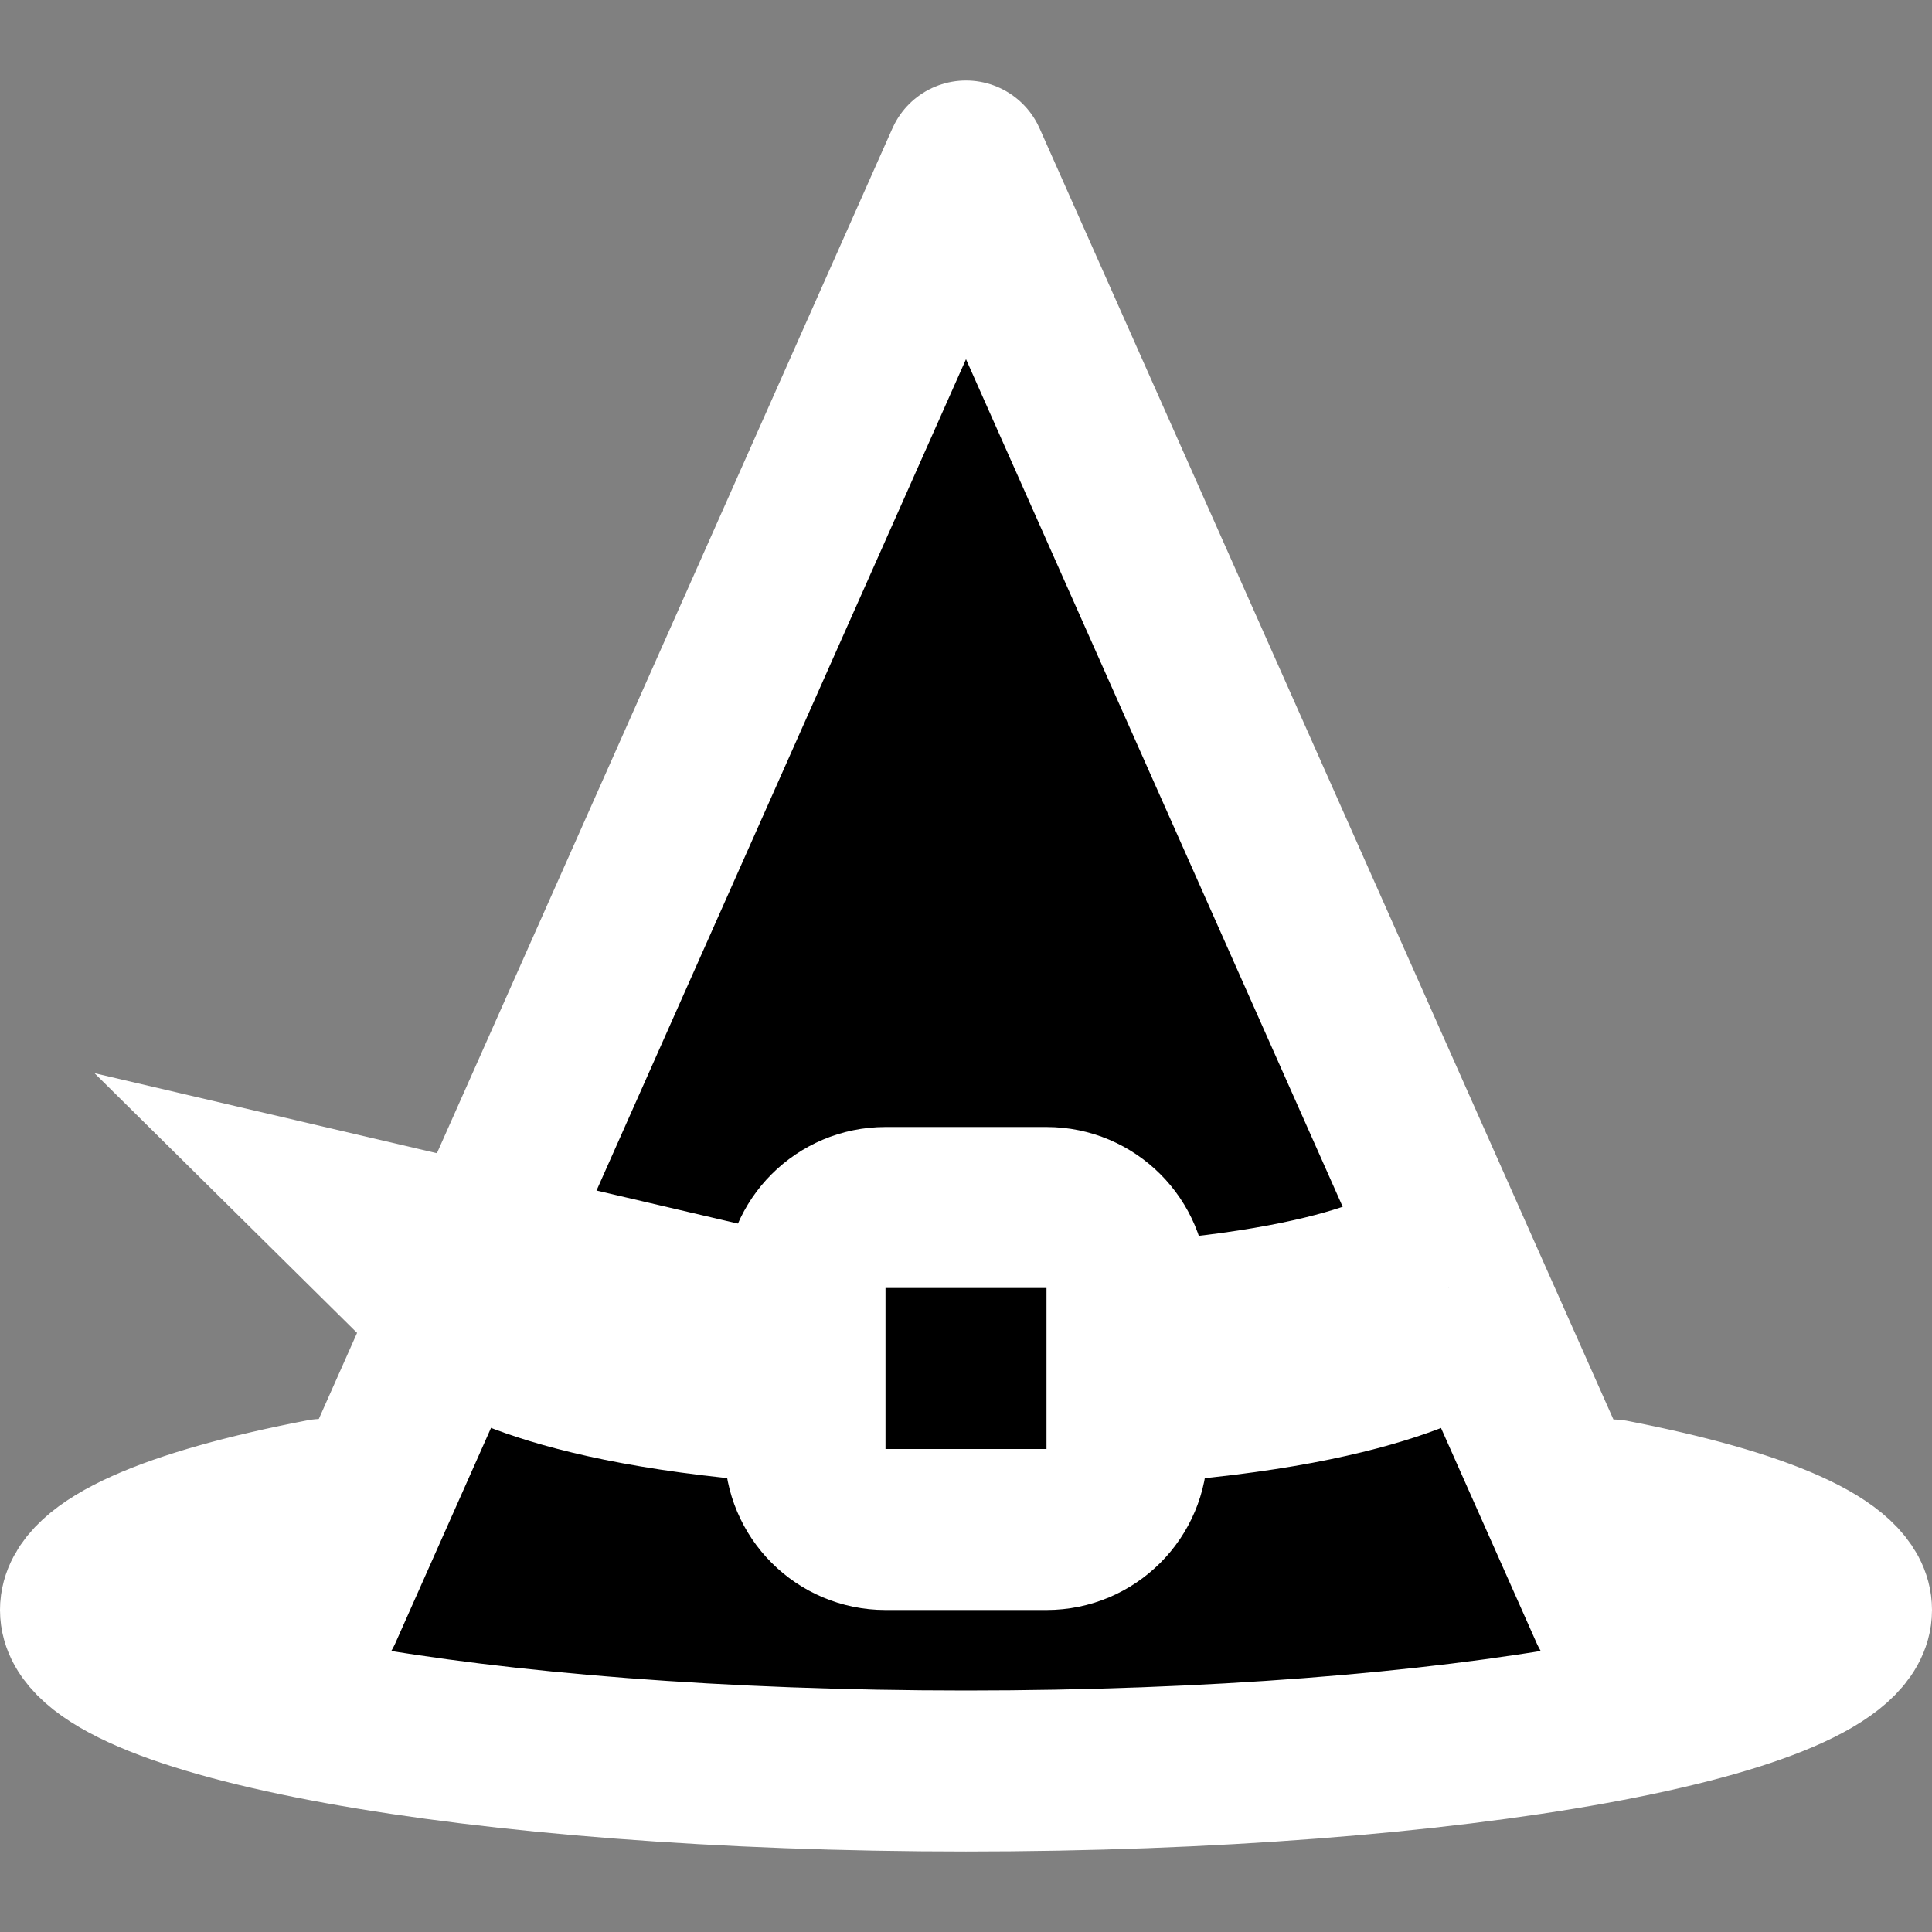 <svg width="24" height="24" viewBox="0 0 24 24" xmlns="http://www.w3.org/2000/svg">
<rect x="0" y="0" width="24" height="24" fill="#808080" stroke="none"/>
<path d="M4.007 18.626C2.143 18.984 1 19.468 1 20C1 21.105 5.925 22 12 22C18.075 22 23 21.105 23 20C23 19.471 21.872 18.991 20.029 18.633"  stroke="#FFFFFF" stroke-width="2" stroke-linecap="round"/>
<path d="M2 20H4L12 2L20 20H22"  stroke="#FFFFFF" stroke-width="2" stroke-linecap="round" stroke-linejoin="round"/>
<path d="M14.047 16.936C17.285 16.715 18 16 18 16M6 16C6 16 6.73 16.723 10.021 16.94L6 16Z"  stroke="#FFFFFF" stroke-width="3"/>
<path d="M13 15H11C10.448 15 10 15.448 10 16V18C10 18.552 10.448 19 11 19H13C13.552 19 14 18.552 14 18V16C14 15.448 13.552 15 13 15Z"  stroke="#FFFFFF" stroke-width="2"/>
</svg>
